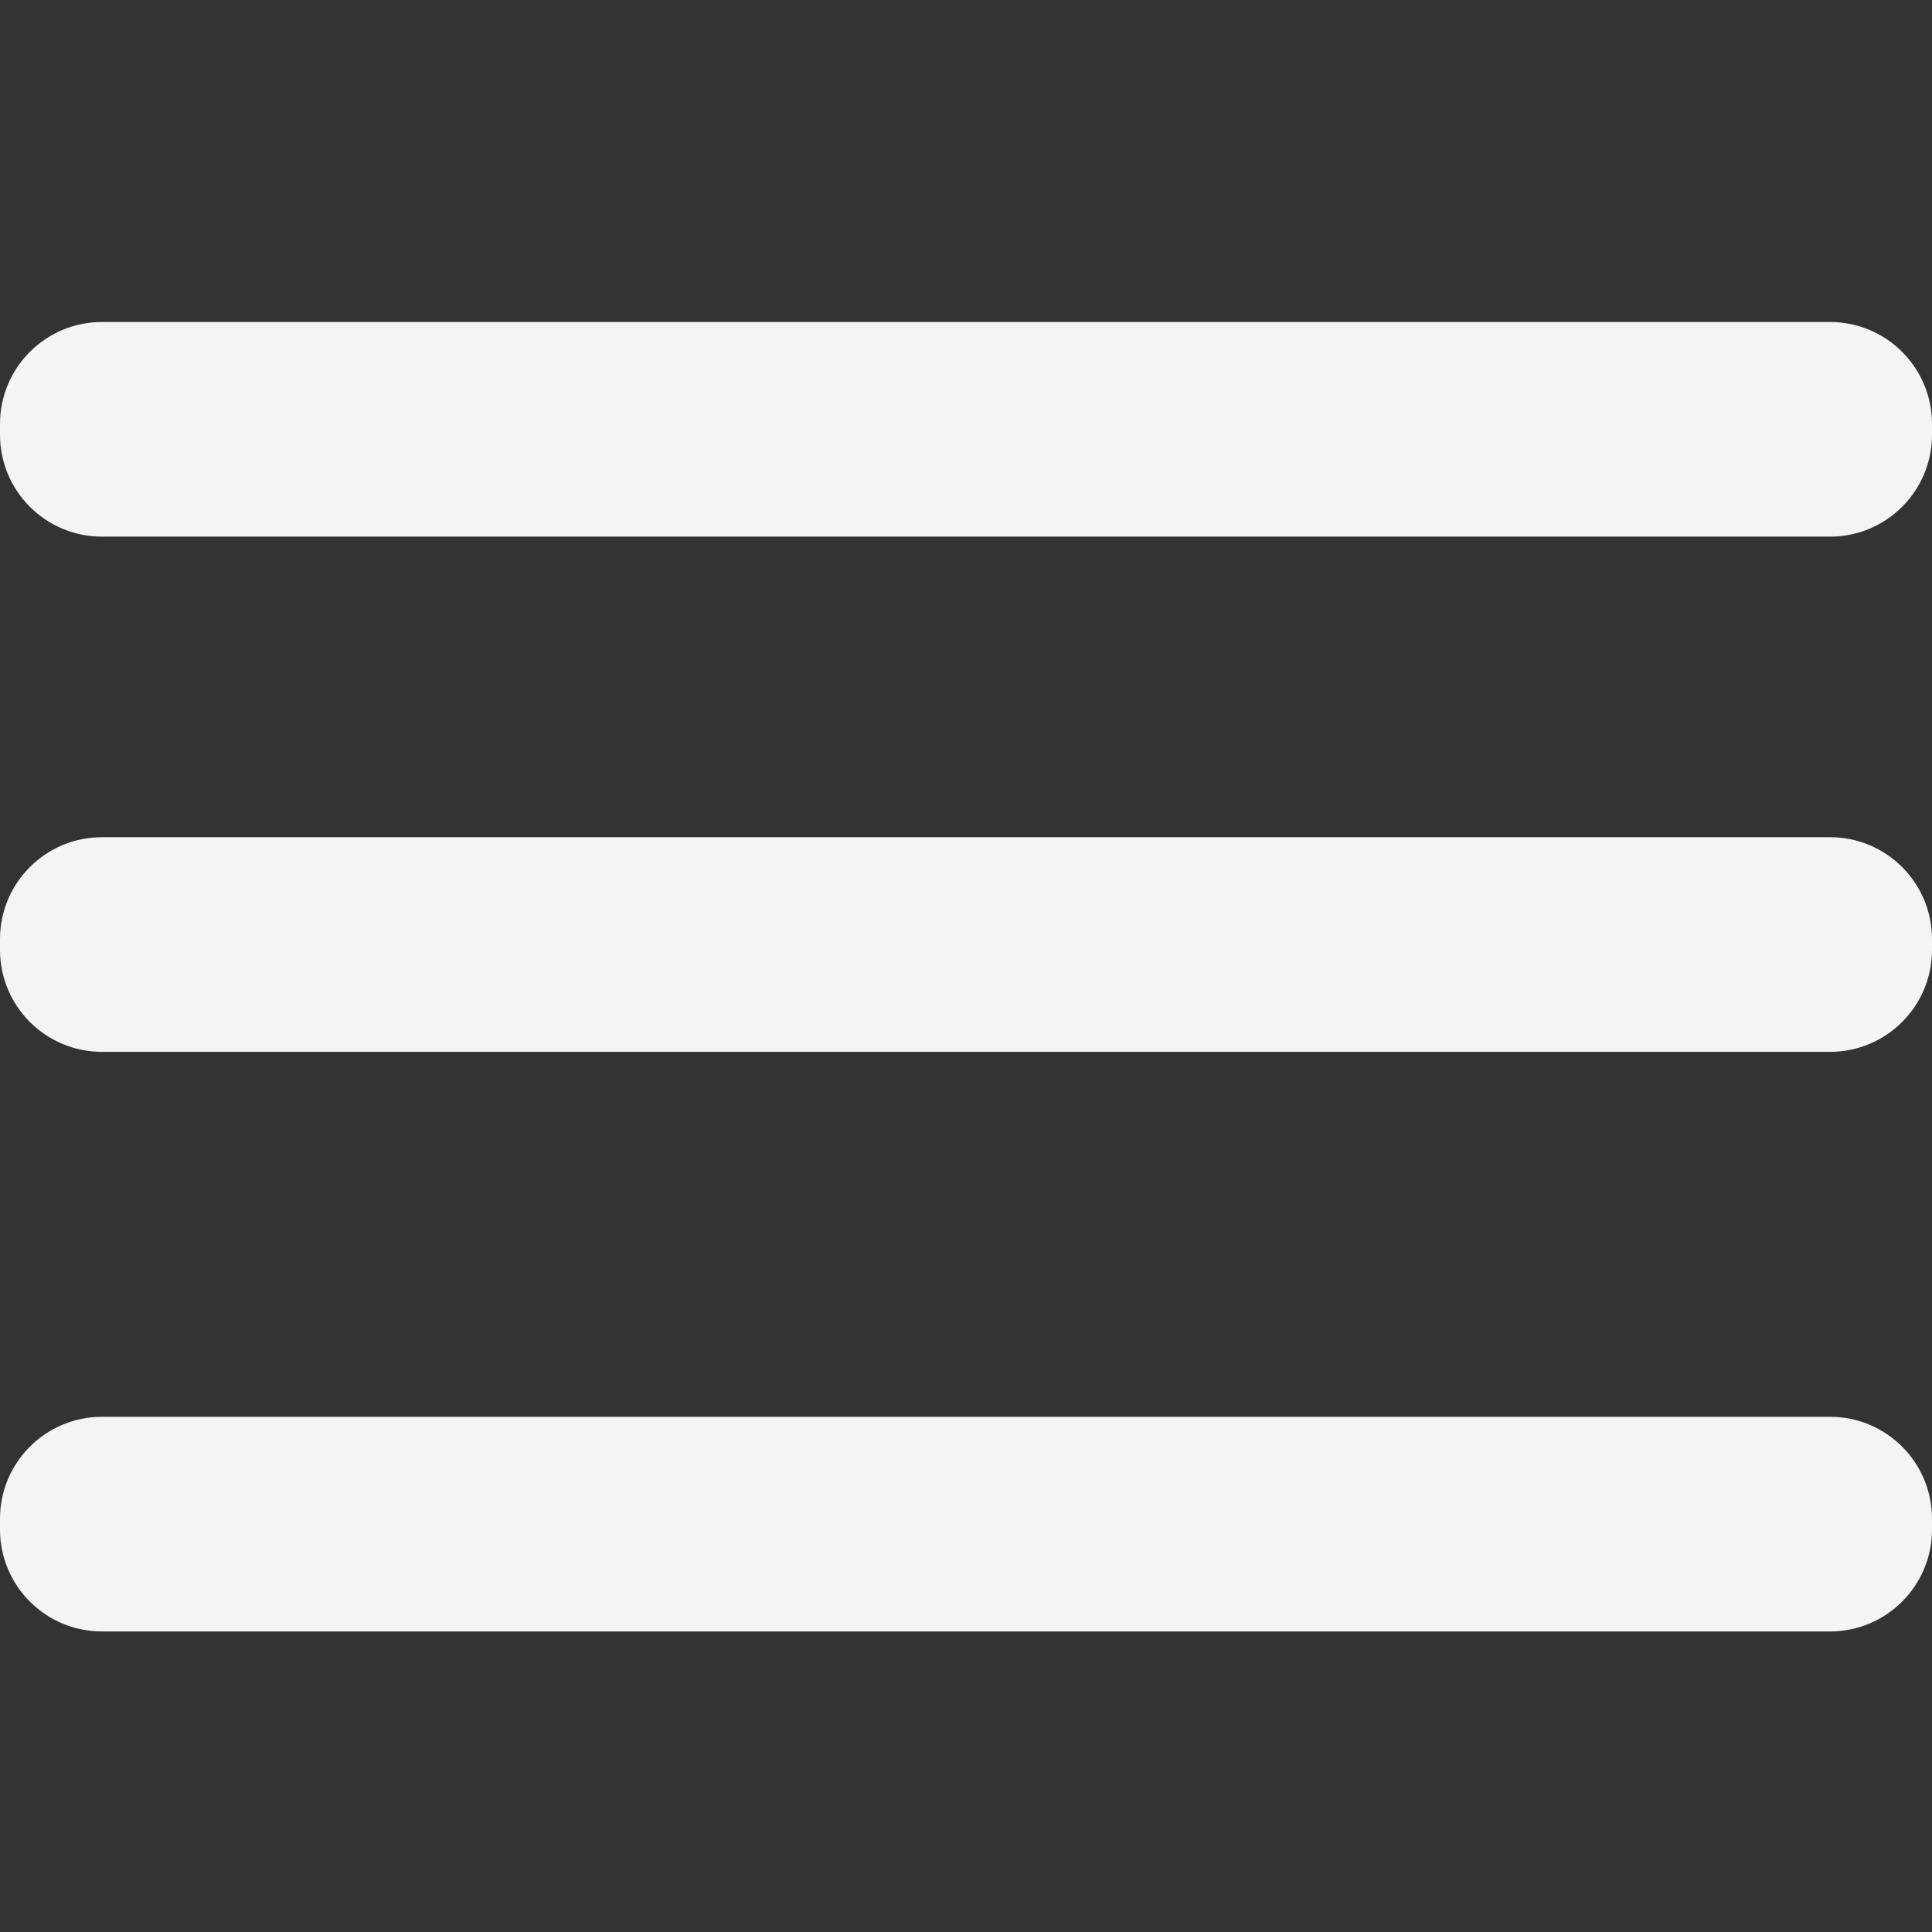 <svg width="30" height="30" viewBox="0 0 30 30" fill="none" xmlns="http://www.w3.org/2000/svg">
<rect x="0" y="0" width="30" height="30" fill="#333333" stroke="none"/>
<path d="M28.417 13H1.583C0.709 13 0 13.709 0 14.583V14.75C0 15.624 0.709 16.333 1.583 16.333H28.417C29.291 16.333 30 15.624 30 14.75V14.583C30 13.709 29.291 13 28.417 13Z" fill="#F4F4F4"/>
<path d="M28.417 22H1.583C0.709 22 0 22.709 0 23.583V23.75C0 24.624 0.709 25.333 1.583 25.333H28.417C29.291 25.333 30 24.624 30 23.75V23.583C30 22.709 29.291 22 28.417 22Z" fill="#F4F4F4"/>
<path d="M28.417 5H1.583C0.709 5 0 5.709 0 6.583V6.75C0 7.624 0.709 8.333 1.583 8.333H28.417C29.291 8.333 30 7.624 30 6.75V6.583C30 5.709 29.291 5 28.417 5Z" fill="#F4F4F4"/>
</svg>
